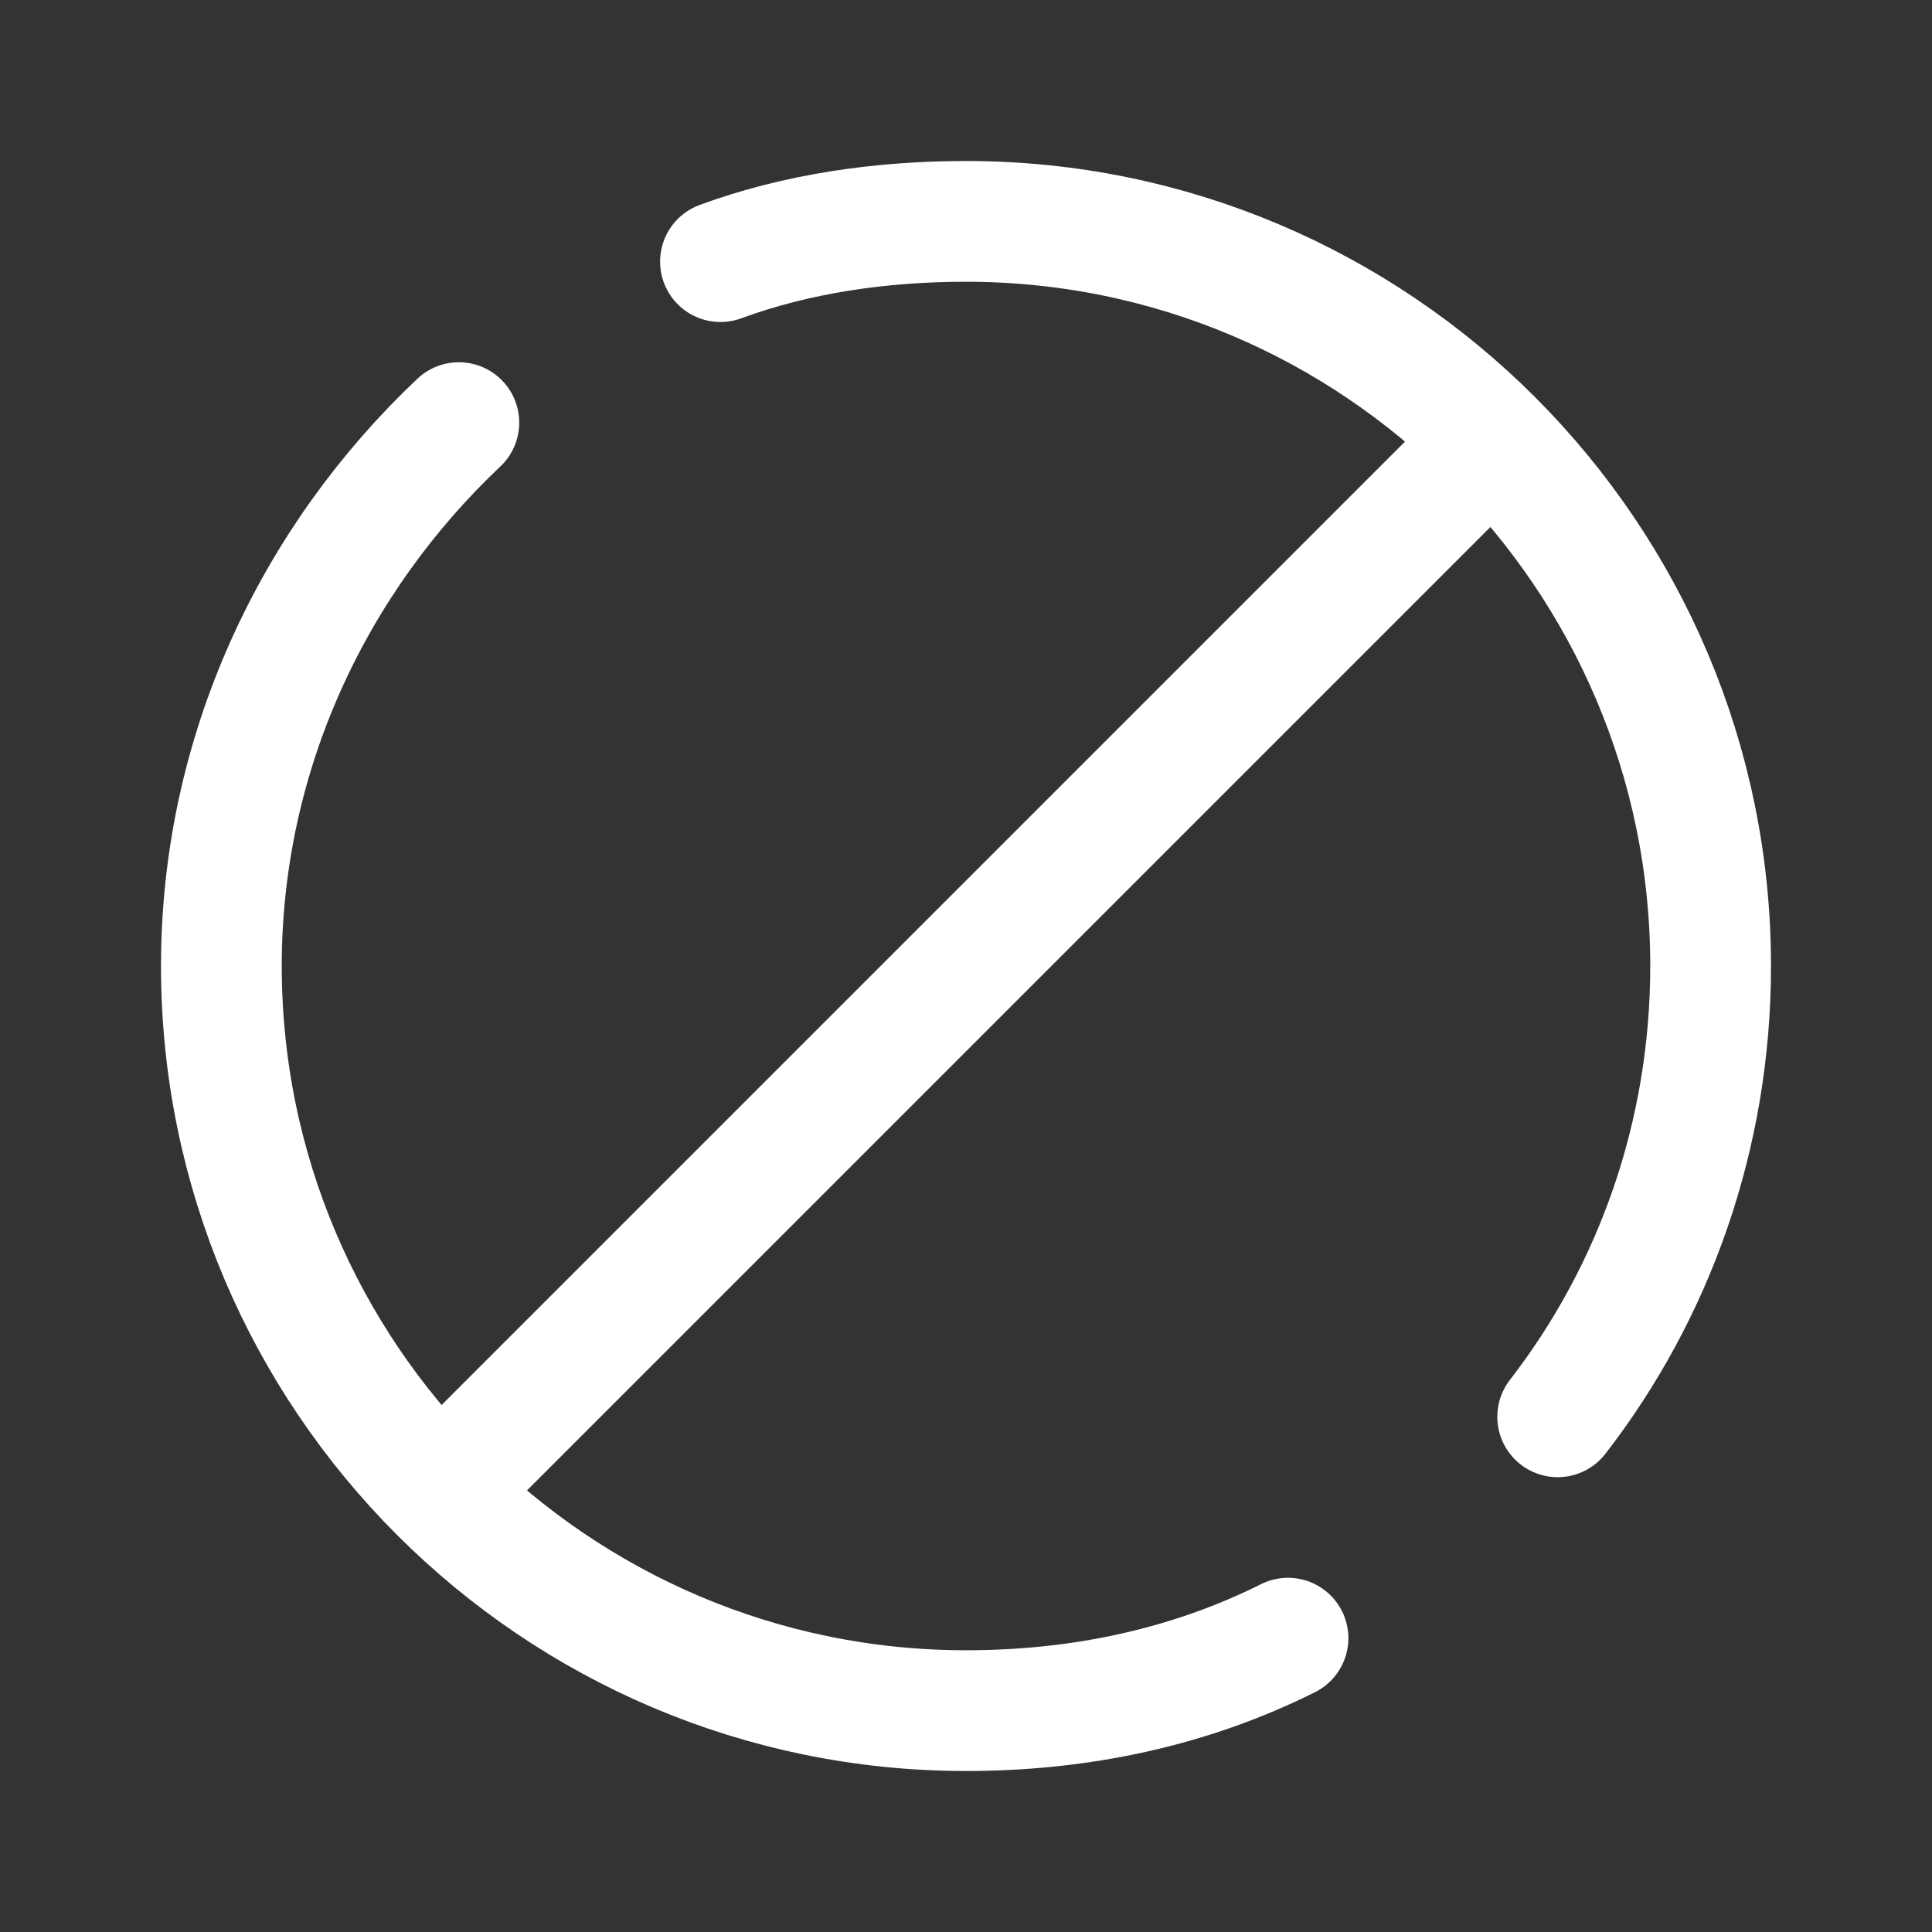 <svg xmlns="http://www.w3.org/2000/svg"  viewBox="0 0 48 48" width="48px" height="48px">
    <rect x="0" y="0" width="48" height="48" fill="#333333" stroke="none"/>
    <path fill="none" stroke="white" stroke-linecap="round" stroke-linejoin="round" stroke-miterlimit="10" stroke-width="3" d="M32,40.7c-2.4,1.2-5.1,1.8-8,1.8C13.8,42.5,5.5,34.2,5.5,24c0-5.3,2.3-10.1,5.9-13.5"/>
    <path fill="none" stroke="white" stroke-linecap="round" stroke-linejoin="round" stroke-miterlimit="10" stroke-width="3" d="M17.9,6.5c1.9-0.7,4-1,6.1-1c10.2,0,18.5,8.3,18.5,18.5c0,4.2-1.4,8.1-3.8,11.2"/>
    <line x1="10.9" x2="37.1" y1="37.1" y2="10.9" fill="none" stroke="white" stroke-miterlimit="10" stroke-width="3"/></svg>
